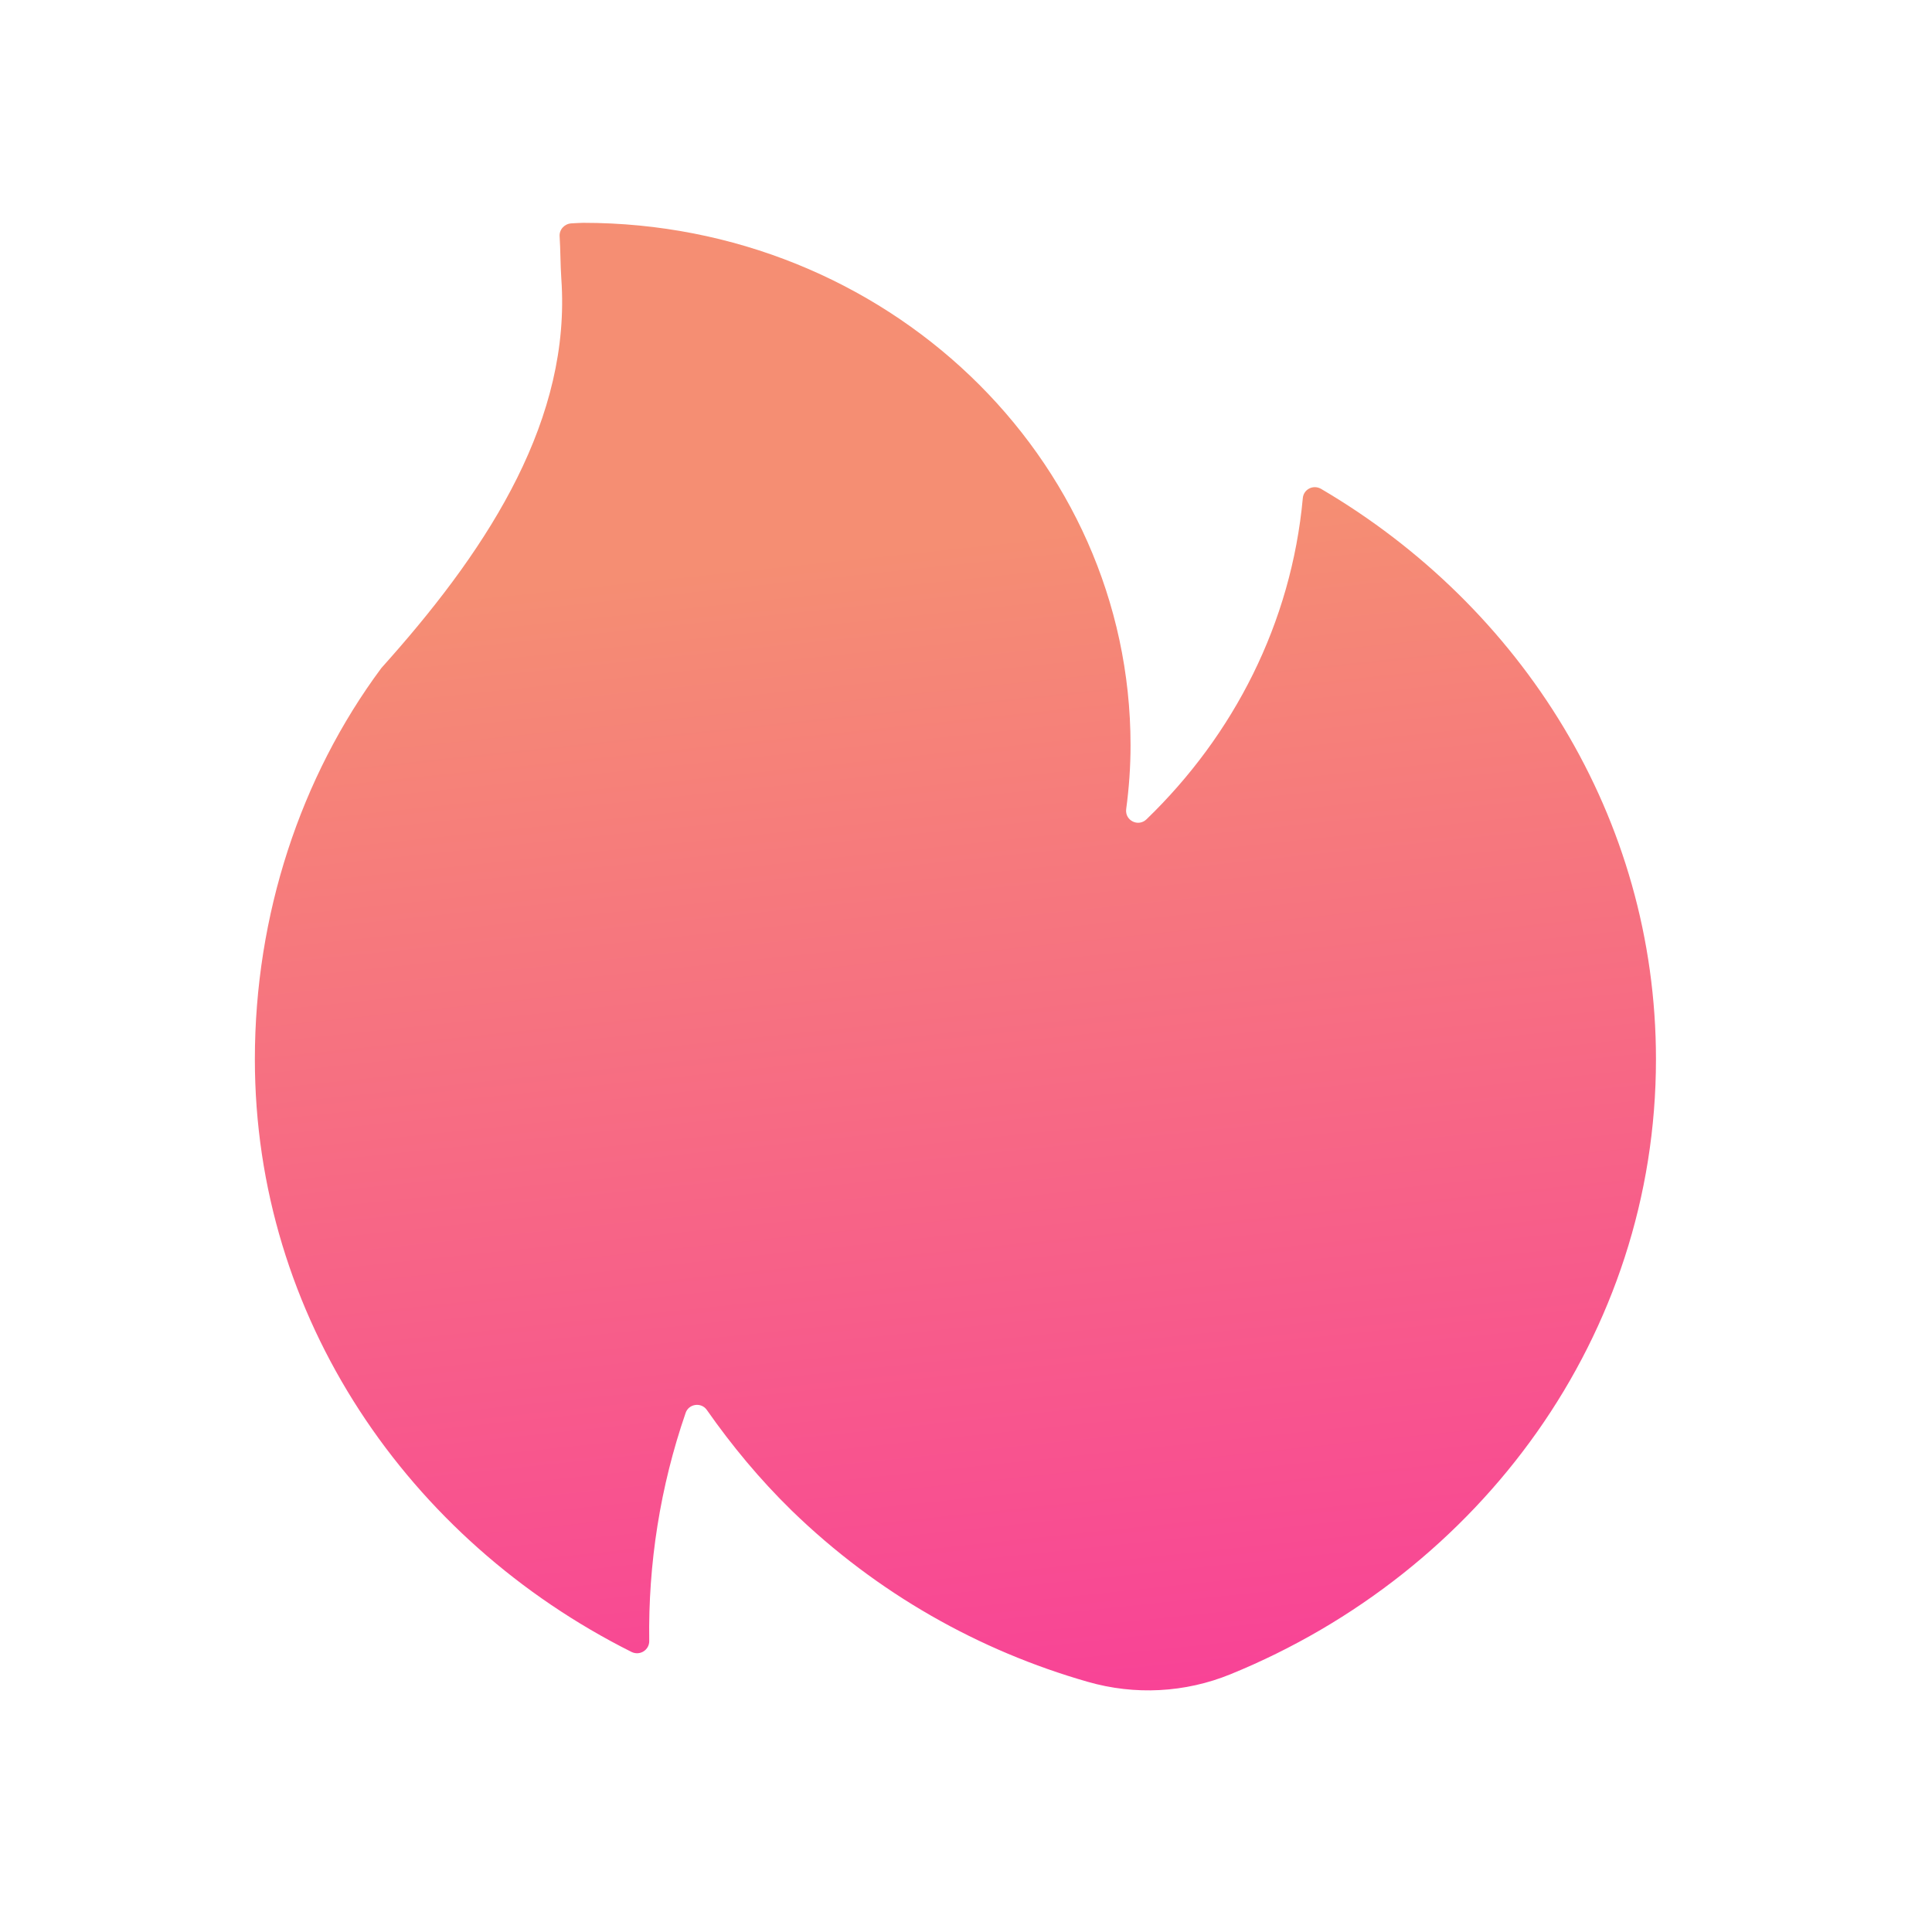 <?xml version="1.0" encoding="UTF-8"?>
<svg width="24px" height="24px" viewBox="0 0 24 24" version="1.1" xmlns="http://www.w3.org/2000/svg" xmlns:xlink="http://www.w3.org/1999/xlink">
    <title>热门</title>
    <defs>
        <linearGradient x1="50%" y1="110.856%" x2="41.263%" y2="22.818%" id="linearGradient-1">
            <stop stop-color="#F9399B" offset="0%"></stop>
            <stop stop-color="#F58E73" offset="100%"></stop>
        </linearGradient>
    </defs>
    <g id="首页" stroke="none" stroke-width="1" fill="none" fill-rule="evenodd">
        <g transform="translate(-252, -635)" fill-rule="nonzero" id="热门">
            <g transform="translate(252, 635)">
                <rect id="矩形" fill="#000000" opacity="0" x="0" y="0" width="24" height="24"></rect>
                <path d="M4.849,8.173 C6.096,6.762 7.095,5.191 6.973,3.464 C6.961,3.288 6.963,3.112 6.952,2.939 C6.945,2.855 7.008,2.782 7.095,2.775 C7.146,2.773 7.195,2.768 7.245,2.768 C10.999,2.768 14.044,5.674 14.044,9.258 C14.044,9.527 14.025,9.79 13.99,10.05 C13.971,10.193 14.14,10.277 14.243,10.177 C15.326,9.131 16.041,7.741 16.184,6.188 C16.193,6.08 16.312,6.016 16.411,6.073 C18.905,7.537 20.571,10.158 20.571,13.158 C20.571,16.587 18.394,19.53 15.286,20.798 C14.723,21.028 14.098,21.061 13.512,20.892 C12.169,20.508 10.898,19.798 9.834,18.764 C9.436,18.375 9.089,17.955 8.782,17.517 C8.712,17.414 8.555,17.438 8.517,17.552 C8.201,18.469 8.051,19.425 8.065,20.384 C8.067,20.496 7.95,20.571 7.847,20.522 C5.07,19.132 3.166,16.362 3.166,13.158 C3.166,11.372 3.731,9.654 4.737,8.299" id="路径" fill="url(#linearGradient-1)"></path>
            </g>
        </g>
    </g>
</svg>